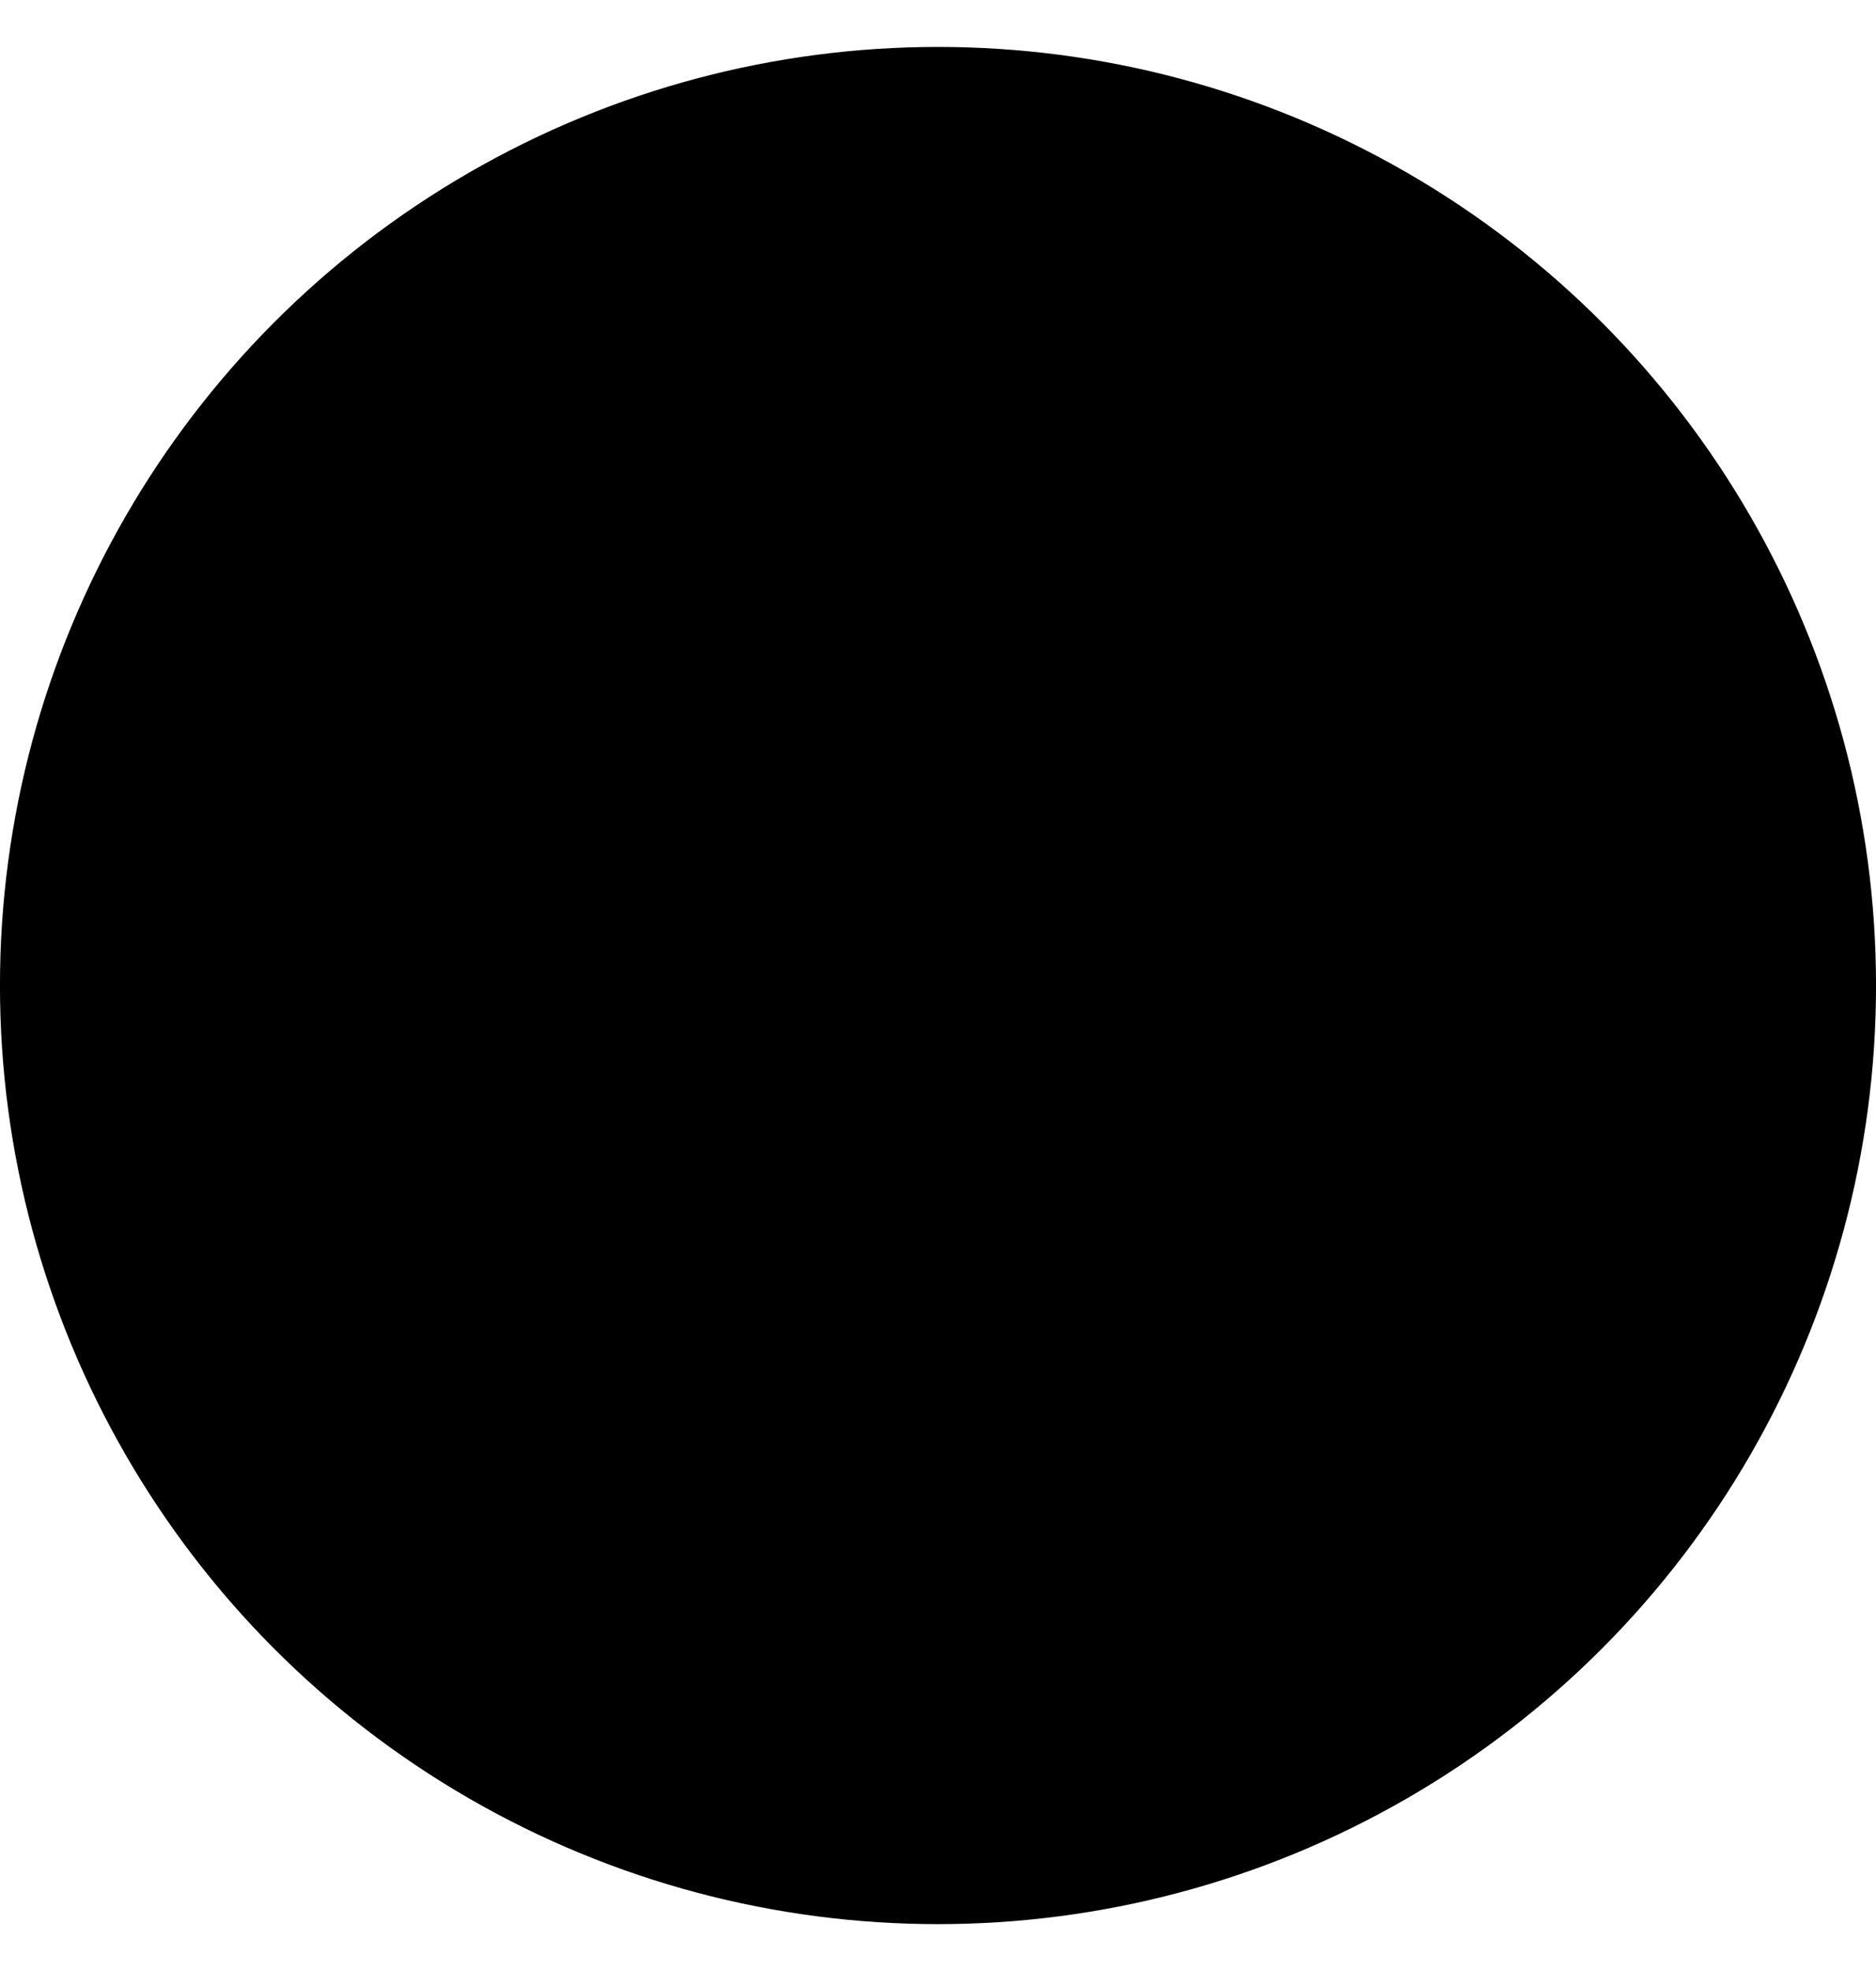 <?xml version="1.0" encoding="UTF-8" standalone="no"?>
<!-- Created with Inkscape (http://www.inkscape.org/) -->

<svg
   xmlns:dc="http://purl.org/dc/elements/1.1/"
   xmlns:cc="http://creativecommons.org/ns#"
   xmlns:rdf="http://www.w3.org/1999/02/22-rdf-syntax-ns#"
   xmlns:svg="http://www.w3.org/2000/svg"
   xmlns="http://www.w3.org/2000/svg"
   xmlns:sodipodi="http://sodipodi.sourceforge.net/DTD/sodipodi-0.dtd"
   xmlns:inkscape="http://www.inkscape.org/namespaces/inkscape"
   width="100"
   height="105"
   viewBox="0 0 26.458 27.781"
   version="1.1"
   id="svg8"
   inkscape:export-filename="/home/kevin/IMC/bugs/Components/segment_circle.png"
   inkscape:export-xdpi="960"
   inkscape:export-ydpi="960"
   sodipodi:docname="segment_circle.svg"
   inkscape:version="0.92.3 (2405546, 2018-03-11)">
  <defs
     id="defs2" />
  <sodipodi:namedview
     id="base"
     pagecolor="#ffffff"
     bordercolor="#666666"
     borderopacity="1.0"
     inkscape:pageopacity="0.0"
     inkscape:pageshadow="2"
     inkscape:zoom="1.4"
     inkscape:cx="13.913921"
     inkscape:cy="-42.12596"
     inkscape:document-units="px"
     inkscape:current-layer="layer1"
     showgrid="false"
     units="px"
     inkscape:window-width="1920"
     inkscape:window-height="1025"
     inkscape:window-x="0"
     inkscape:window-y="27"
     inkscape:window-maximized="1"
     fit-margin-top="2.5"
     fit-margin-left="0"
     fit-margin-right="0"
     fit-margin-bottom="2.5"
     showguides="true"
     inkscape:guide-bbox="true" />
  <g
     inkscape:label="Layer 1"
     inkscape:groupmode="layer"
     id="layer1"
     transform="translate(-52.917,-236.807)">
    <ellipse
       style="opacity:1;fill:#000000;fill-opacity:1;stroke:#000000;stroke-width:0.347;stroke-miterlimit:4;stroke-dasharray:none;stroke-opacity:1"
       id="path37"
       cx="66.146"
       cy="250.698"
       rx="13.056"
       ry="13.056" />
  </g>
</svg>
